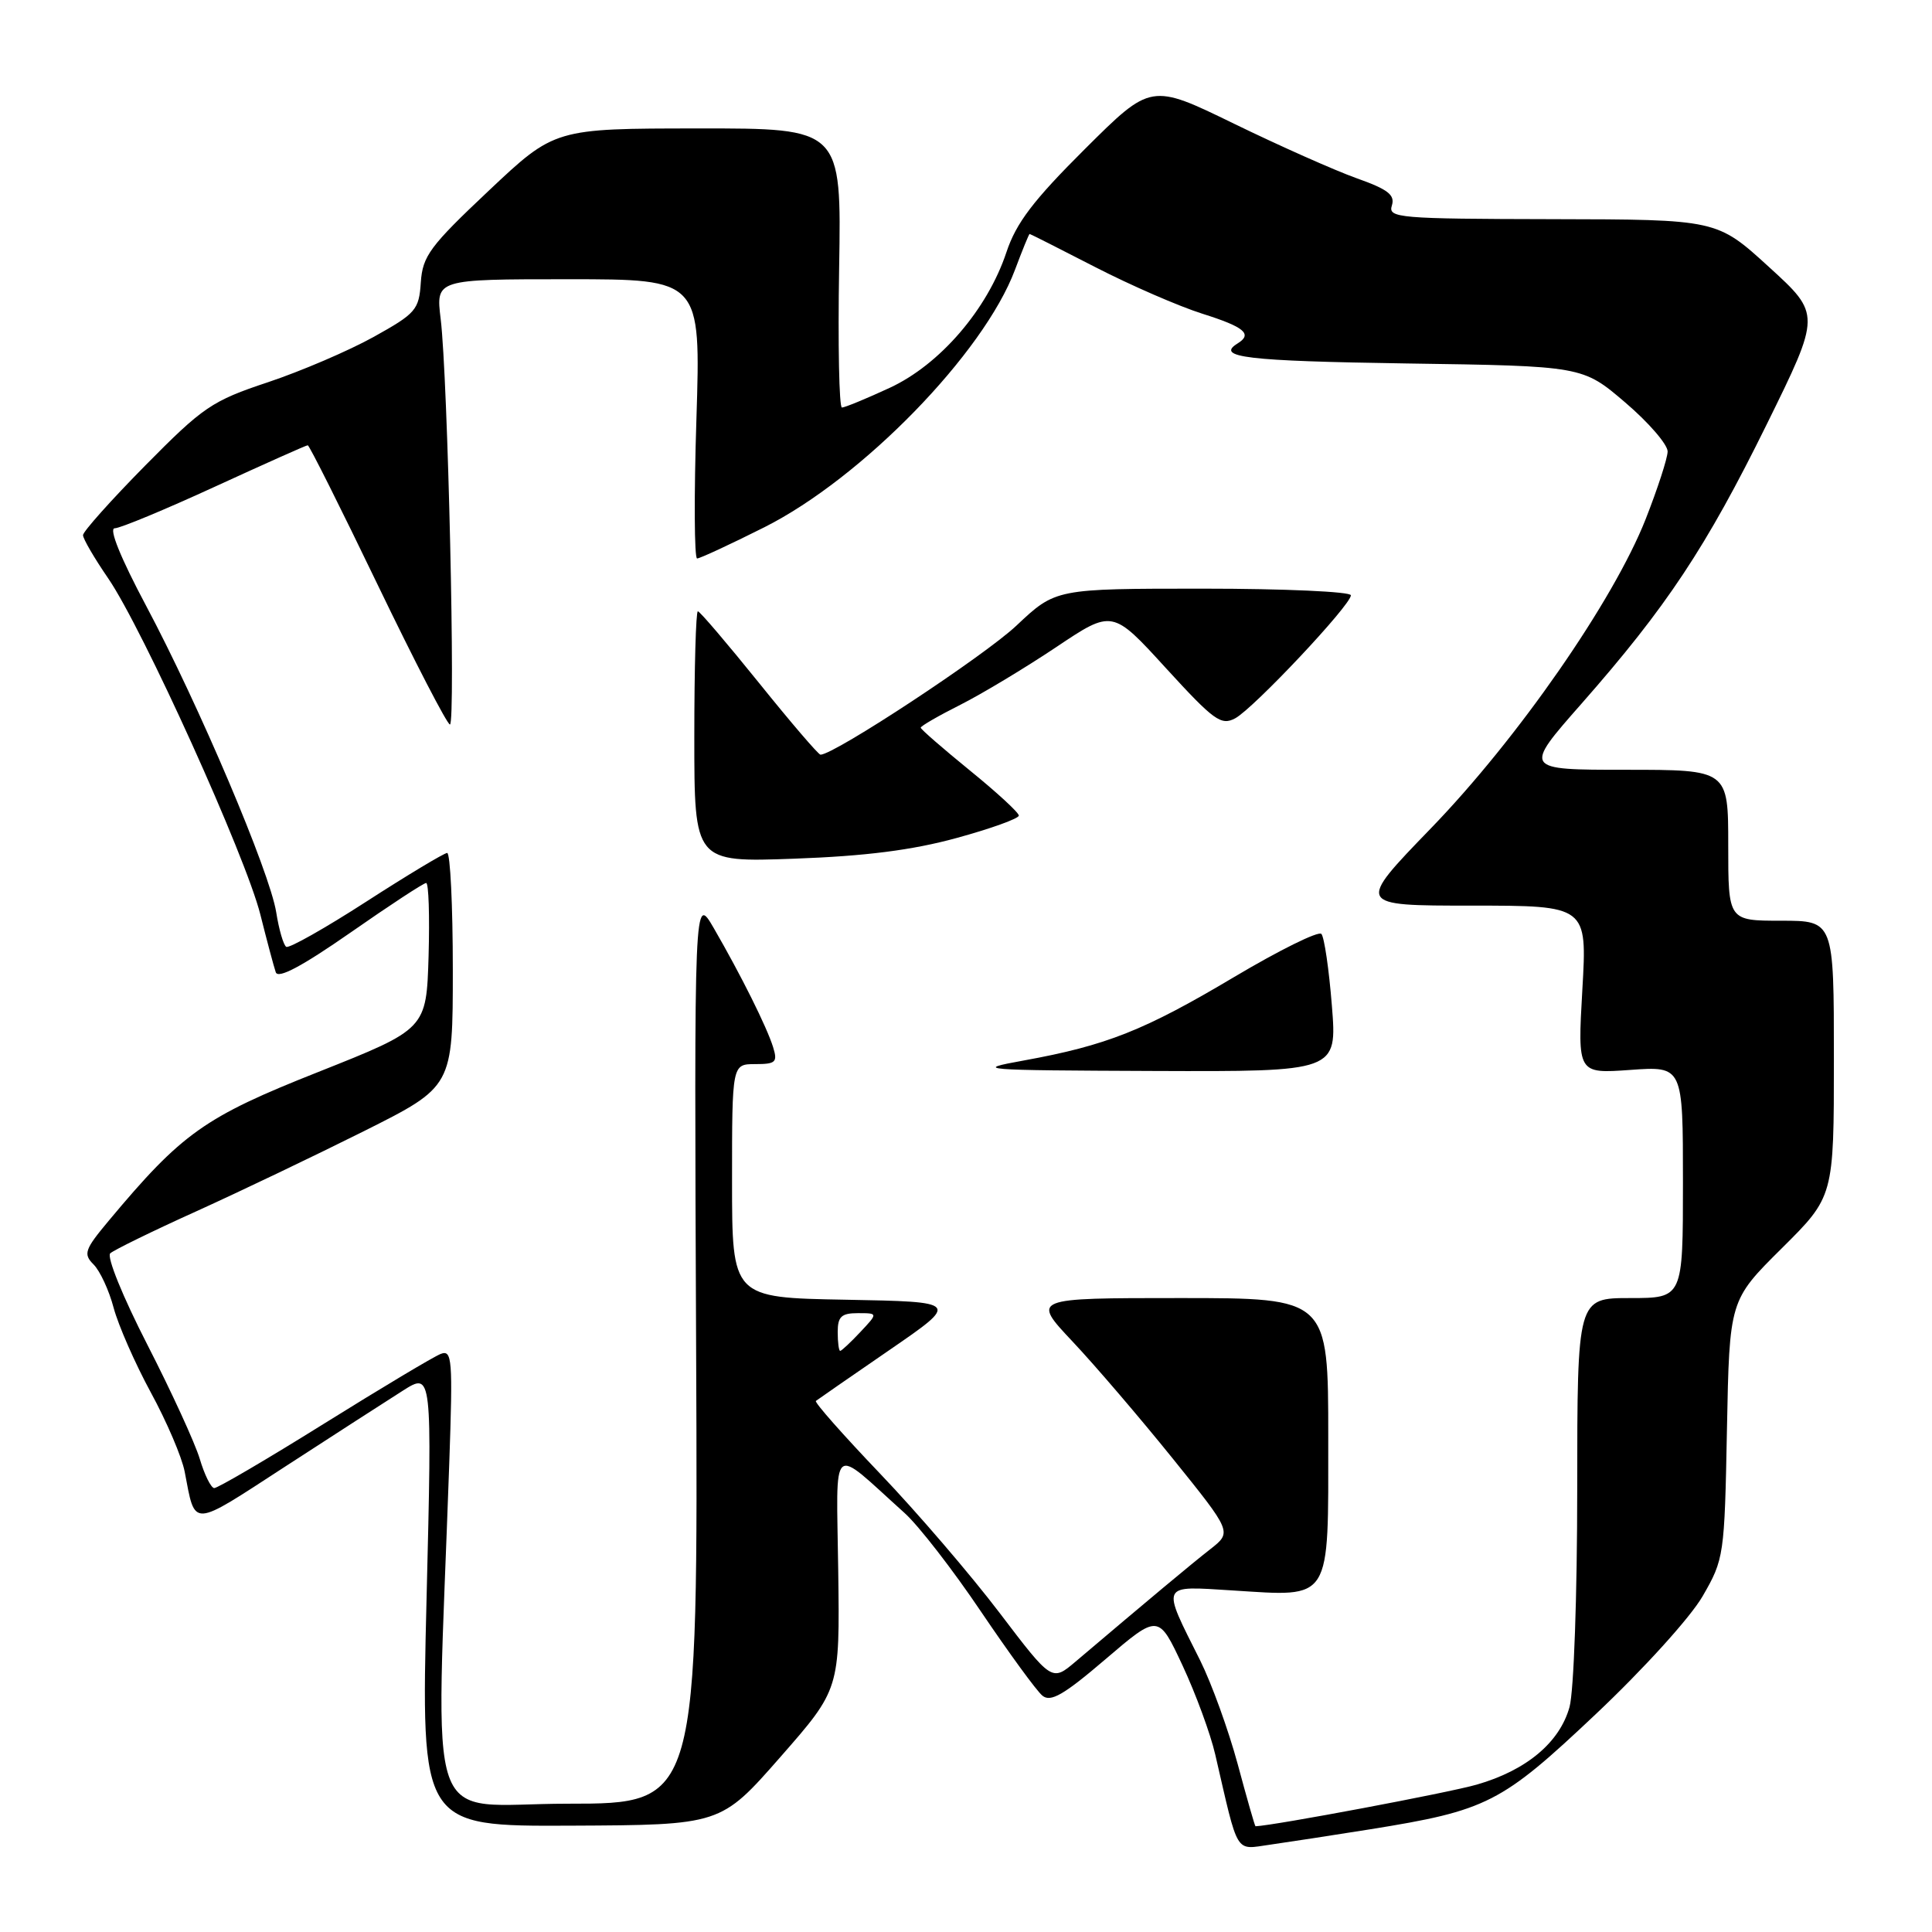 <?xml version="1.0" encoding="UTF-8" standalone="no"?>
<!DOCTYPE svg PUBLIC "-//W3C//DTD SVG 1.1//EN" "http://www.w3.org/Graphics/SVG/1.1/DTD/svg11.dtd" >
<svg xmlns="http://www.w3.org/2000/svg" xmlns:xlink="http://www.w3.org/1999/xlink" version="1.1" viewBox="0 0 256 256">
 <g >
 <path fill="currentColor"
d=" M 181.50 242.40 C 197.08 239.90 198.92 238.96 211.44 227.14 C 217.75 221.19 224.00 214.30 225.61 211.50 C 228.44 206.60 228.51 206.15 228.83 189.39 C 229.16 172.29 229.16 172.29 236.08 165.42 C 243.00 158.55 243.00 158.55 243.00 140.28 C 243.00 122.00 243.00 122.00 236.00 122.00 C 229.00 122.00 229.00 122.00 229.00 112.00 C 229.00 102.00 229.00 102.00 215.42 102.00 C 201.85 102.00 201.85 102.00 209.55 93.25 C 220.82 80.44 226.07 72.53 234.10 56.23 C 241.28 41.65 241.28 41.65 234.39 35.37 C 227.50 29.08 227.50 29.08 205.68 29.04 C 185.29 29.00 183.90 28.88 184.43 27.23 C 184.87 25.83 183.92 25.09 179.74 23.61 C 176.86 22.58 169.55 19.33 163.51 16.39 C 152.51 11.03 152.51 11.03 143.76 19.74 C 136.93 26.54 134.65 29.53 133.36 33.41 C 130.84 41.00 124.54 48.32 117.87 51.40 C 114.78 52.83 111.94 54.00 111.56 54.00 C 111.19 54.00 111.02 45.67 111.19 35.50 C 111.50 17.00 111.50 17.00 92.50 17.02 C 73.50 17.03 73.50 17.03 64.76 25.27 C 56.96 32.62 56.00 33.92 55.76 37.41 C 55.52 41.06 55.11 41.53 49.50 44.65 C 46.20 46.48 39.90 49.18 35.50 50.65 C 28.07 53.12 26.91 53.92 19.25 61.68 C 14.71 66.28 11.00 70.44 11.00 70.91 C 11.00 71.39 12.50 73.96 14.34 76.64 C 18.91 83.31 32.56 113.46 34.50 121.19 C 35.37 124.66 36.29 128.10 36.54 128.83 C 36.85 129.73 39.99 128.06 46.43 123.58 C 51.62 119.96 56.13 117.00 56.47 117.00 C 56.80 117.00 56.94 121.35 56.79 126.67 C 56.50 136.35 56.50 136.35 42.18 142.04 C 27.08 148.02 24.13 150.12 14.41 161.75 C 11.21 165.58 11.01 166.16 12.40 167.55 C 13.25 168.40 14.45 170.98 15.06 173.30 C 15.68 175.61 17.89 180.65 19.98 184.50 C 22.08 188.35 24.10 193.07 24.47 195.00 C 25.92 202.49 25.16 202.53 37.80 194.32 C 44.24 190.14 51.25 185.62 53.38 184.27 C 57.26 181.81 57.26 181.81 56.52 211.91 C 55.78 242.00 55.78 242.00 75.64 241.91 C 95.50 241.82 95.50 241.82 103.39 232.83 C 111.28 223.83 111.28 223.83 111.07 208.18 C 110.84 190.64 109.87 191.50 119.86 200.48 C 121.71 202.14 126.26 208.01 129.97 213.52 C 133.69 219.02 137.35 224.05 138.12 224.68 C 139.21 225.59 140.95 224.59 146.50 219.84 C 153.50 213.86 153.50 213.86 156.69 220.68 C 158.44 224.43 160.40 229.75 161.03 232.50 C 164.16 246.04 163.58 245.08 168.29 244.43 C 170.61 244.10 176.55 243.19 181.50 242.40 Z  M 164.00 233.75 C 162.77 229.21 160.53 223.03 159.02 220.00 C 153.87 209.73 153.68 210.14 163.29 210.74 C 176.56 211.57 176.00 212.46 176.00 190.46 C 176.00 172.00 176.00 172.00 156.35 172.00 C 136.70 172.00 136.70 172.00 142.11 177.75 C 145.09 180.91 151.06 187.89 155.39 193.26 C 163.25 203.01 163.25 203.01 160.39 205.26 C 157.84 207.25 152.11 212.04 142.52 220.17 C 139.38 222.83 139.38 222.83 132.44 213.70 C 128.62 208.67 121.50 200.37 116.61 195.26 C 111.72 190.14 107.89 185.81 108.11 185.63 C 108.32 185.46 112.70 182.43 117.82 178.91 C 127.15 172.50 127.15 172.50 112.07 172.22 C 97.00 171.95 97.00 171.95 97.00 156.47 C 97.00 141.00 97.00 141.00 100.07 141.00 C 102.79 141.00 103.06 140.75 102.44 138.75 C 101.61 136.08 98.20 129.24 94.59 123.00 C 91.98 118.50 91.98 118.50 92.24 178.75 C 92.50 239.00 92.50 239.00 75.23 239.00 C 55.91 239.00 57.77 244.33 59.53 193.88 C 60.01 180.08 59.91 178.82 58.40 179.40 C 57.48 179.75 50.53 183.91 42.94 188.64 C 35.36 193.37 28.80 197.21 28.38 197.18 C 27.95 197.14 27.09 195.40 26.47 193.31 C 25.84 191.21 22.72 184.41 19.53 178.19 C 16.27 171.83 14.11 166.52 14.61 166.07 C 15.10 165.63 20.22 163.12 26.00 160.51 C 31.78 157.89 41.79 153.10 48.25 149.87 C 60.00 143.98 60.00 143.98 60.00 128.49 C 60.00 119.97 59.66 113.01 59.25 113.02 C 58.84 113.04 54.02 115.93 48.55 119.46 C 43.08 122.99 38.30 125.69 37.93 125.46 C 37.56 125.23 36.96 123.17 36.60 120.88 C 35.74 115.51 26.35 93.40 19.35 80.25 C 15.99 73.94 14.39 70.00 15.20 70.00 C 15.91 70.00 21.88 67.52 28.45 64.50 C 35.03 61.48 40.57 59.00 40.78 59.00 C 40.98 59.00 45.15 67.32 50.05 77.50 C 54.95 87.67 59.26 96.00 59.62 96.00 C 60.39 96.00 59.34 49.96 58.39 42.25 C 57.75 37.00 57.75 37.00 75.30 37.00 C 92.86 37.00 92.86 37.00 92.28 55.50 C 91.95 65.68 92.00 74.00 92.37 74.00 C 92.74 74.00 96.75 72.14 101.27 69.87 C 114.21 63.37 130.36 46.79 134.49 35.75 C 135.47 33.14 136.34 31.00 136.43 31.00 C 136.52 31.00 140.44 32.98 145.14 35.40 C 149.85 37.82 156.24 40.60 159.35 41.58 C 164.89 43.33 166.00 44.26 164.00 45.50 C 161.00 47.35 165.15 47.84 186.35 48.16 C 209.70 48.50 209.70 48.50 215.35 53.33 C 218.46 55.98 220.98 58.91 220.97 59.83 C 220.95 60.75 219.63 64.79 218.05 68.81 C 213.77 79.64 201.11 97.87 189.61 109.75 C 179.69 120.00 179.69 120.00 195.00 120.00 C 210.31 120.00 210.31 120.00 209.67 131.13 C 209.03 142.27 209.03 142.27 216.02 141.77 C 223.00 141.27 223.00 141.27 223.00 156.63 C 223.00 172.00 223.00 172.00 216.00 172.00 C 209.00 172.00 209.00 172.00 208.99 197.25 C 208.99 211.39 208.54 224.12 207.97 226.19 C 206.66 230.90 202.25 234.58 195.68 236.47 C 191.99 237.54 168.80 241.90 166.36 241.99 C 166.28 242.00 165.22 238.29 164.00 233.75 Z  M 176.48 133.25 C 176.10 128.44 175.47 124.16 175.09 123.75 C 174.71 123.33 169.48 125.92 163.48 129.49 C 151.61 136.55 146.61 138.53 135.66 140.52 C 128.86 141.75 129.73 141.82 152.84 141.91 C 177.18 142.00 177.18 142.00 176.48 133.25 Z  M 126.75 111.04 C 131.29 109.80 135.00 108.46 135.00 108.07 C 135.00 107.67 132.07 104.98 128.50 102.08 C 124.93 99.17 122.00 96.63 122.00 96.42 C 122.00 96.21 124.36 94.84 127.25 93.39 C 130.14 91.93 135.85 88.49 139.95 85.75 C 147.40 80.76 147.40 80.76 154.49 88.53 C 160.85 95.48 161.80 96.18 163.67 95.18 C 166.11 93.87 179.00 80.17 179.00 78.88 C 179.00 78.40 170.20 78.00 159.44 78.00 C 139.88 78.00 139.88 78.00 134.69 82.89 C 130.44 86.90 110.55 100.00 108.72 100.00 C 108.45 100.00 104.78 95.72 100.58 90.50 C 96.37 85.28 92.73 81.00 92.47 81.00 C 92.21 81.00 92.00 88.48 92.00 97.63 C 92.00 114.26 92.00 114.26 105.25 113.78 C 114.67 113.44 120.88 112.65 126.75 111.04 Z  M 111.00 176.50 C 111.00 174.46 111.49 174.00 113.67 174.00 C 116.35 174.00 116.35 174.00 114.00 176.50 C 112.71 177.88 111.50 179.00 111.33 179.00 C 111.15 179.00 111.00 177.88 111.00 176.50 Z "/>
</g>
</svg>